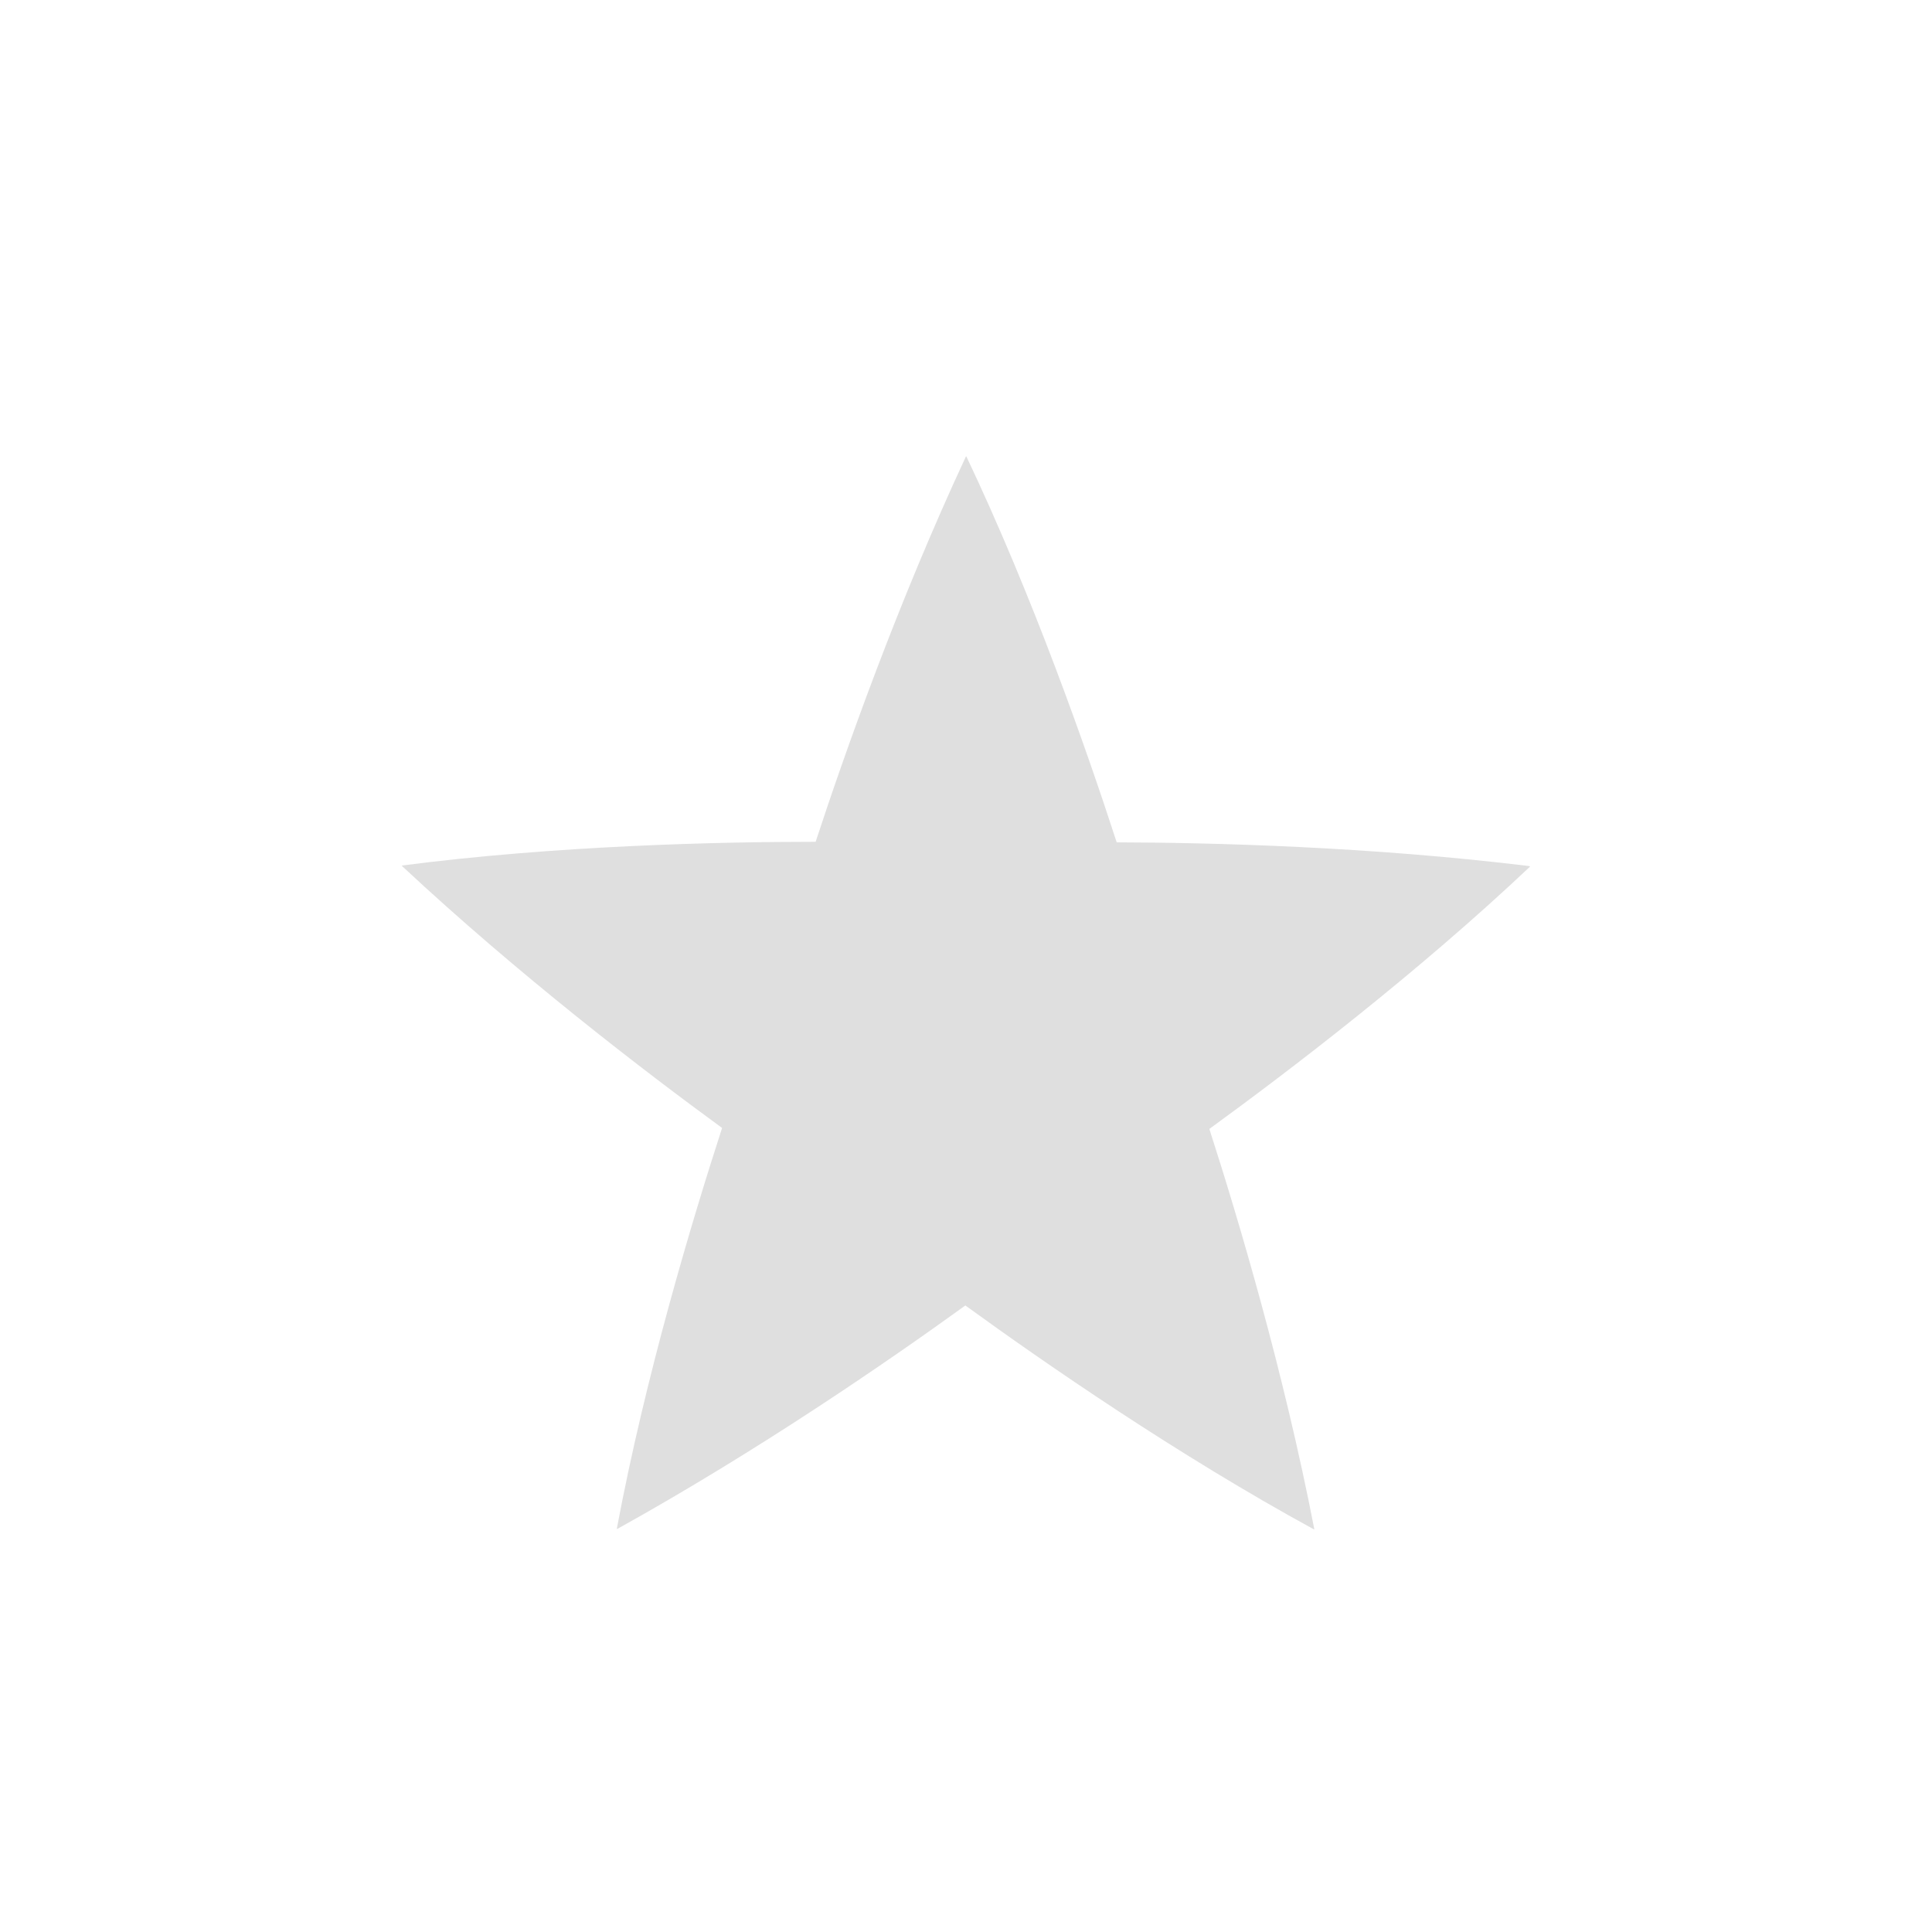 <?xml version="1.0" encoding="UTF-8" standalone="no"?>
<svg
   xmlns:dc="http://purl.org/dc/elements/1.1/"
   xmlns:cc="http://creativecommons.org/ns#"
   xmlns:rdf="http://www.w3.org/1999/02/22-rdf-syntax-ns#"
   xmlns:svg="http://www.w3.org/2000/svg"
   xmlns="http://www.w3.org/2000/svg"
   xmlns:sodipodi="http://sodipodi.sourceforge.net/DTD/sodipodi-0.dtd"
   xmlns:inkscape="http://www.inkscape.org/namespaces/inkscape"
   height="24"
   width="24"
   version="1.1"
   id="svg4"
   sodipodi:docname="starred.svg"
   inkscape:version="0.92.3 (2405546, 2018-03-11)">
  <defs
     id="defs8" />
  <sodipodi:namedview
     pagecolor="#ffffff"
     bordercolor="#666666"
     borderopacity="1"
     objecttolerance="10"
     gridtolerance="10"
     guidetolerance="10"
     inkscape:pageopacity="0"
     inkscape:pageshadow="2"
     inkscape:window-width="640"
     inkscape:window-height="480"
     id="namedview6"
     showgrid="true"
     inkscape:zoom="18.25"
     inkscape:cx="-1.5890411"
     inkscape:cy="7.5616438"
     inkscape:current-layer="svg4">
    <inkscape:grid
       type="xygrid"
       id="grid817" />
  </sodipodi:namedview>
  <path
     d="M 12.005,5.667 12.003,5.668 12.002,5.67 12,5.671 11.998,5.673 c -0.843,1.81 -1.495,3.654 -1.866,4.784 -1.219,0 -3.226,0.047 -5.14,0.295 v 0.002 l 0.001,0.002 10e-4,0.002 0.001,0.001 c 1.46,1.362 3.014,2.551 3.975,3.253 -0.376,1.16 -0.953,3.084 -1.308,4.98 H 7.67 c 1.746,-0.969 3.358,-2.078 4.322,-2.775 0.987,0.716 2.639,1.859 4.333,2.783 v -0.002 -0.002 -0.002 l 0.001,-0.002 c -0.381,-1.96 -0.938,-3.836 -1.303,-4.968 0.986,-0.717 2.583,-1.935 3.985,-3.26 L 19.005,10.763 H 19.003 L 19.001,10.761 19,10.759 C 17.017,10.517 15.062,10.467 13.872,10.464 13.496,9.304 12.831,7.41 12.003,5.667 Z"
     style="color:#000000;overflow:visible;fill:#dfdfdf;marker:none;fill-opacity:1"
     overflow="visible"
     id="path2"
     inkscape:connector-curvature="0" />
</svg>

